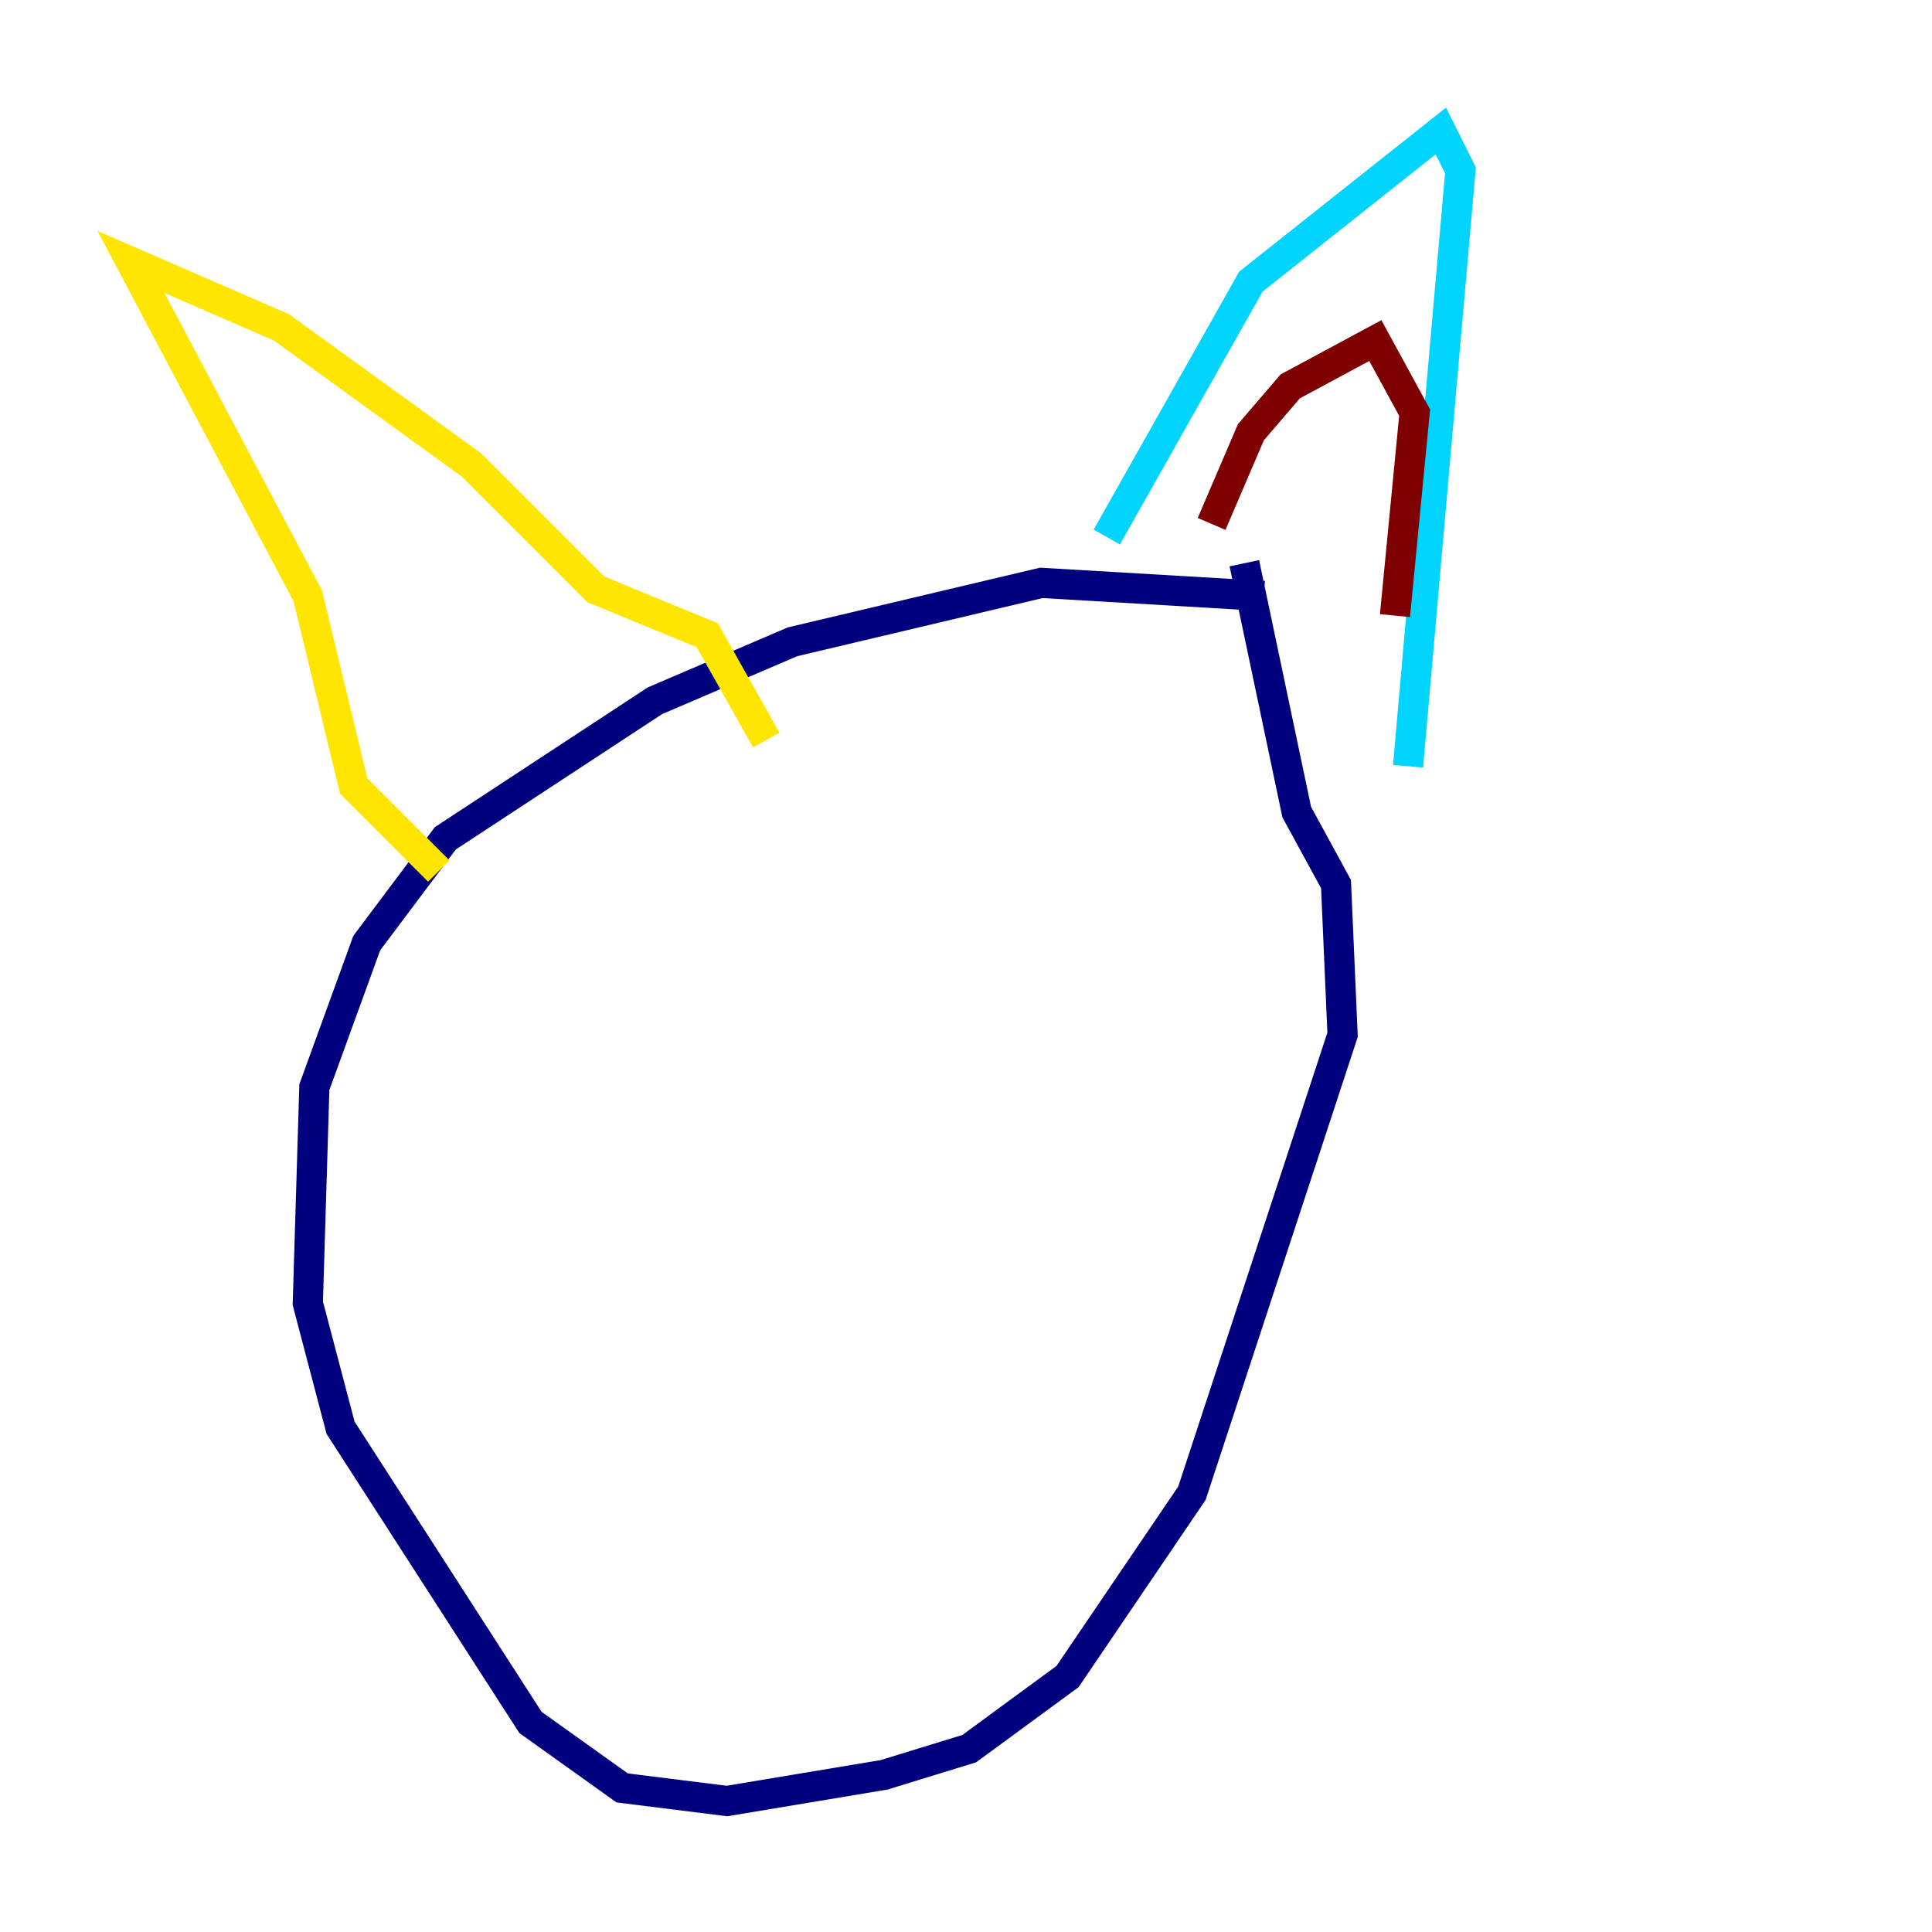 <?xml version="1.0" encoding="utf-8" ?>
<svg baseProfile="tiny" height="128" version="1.2" viewBox="0,0,128,128" width="128" xmlns="http://www.w3.org/2000/svg" xmlns:ev="http://www.w3.org/2001/xml-events" xmlns:xlink="http://www.w3.org/1999/xlink"><defs /><polyline fill="none" points="83.742,39.485 68.99,38.617 52.502,42.522 43.39,46.427 29.505,55.539 24.298,62.481 20.827,72.027 20.393,86.346 22.563,94.59 35.146,114.115 41.22,118.454 48.163,119.322 58.576,117.586 64.217,115.851 70.725,111.078 78.969,98.929 88.949,68.556 88.515,58.576 85.912,53.803 82.441,37.315" stroke="#00007f" stroke-width="2" /><polyline fill="none" points="73.329,35.58 82.875,18.658 95.458,8.678 96.759,11.281 93.288,50.766" stroke="#00d4ff" stroke-width="2" /><polyline fill="none" points="29.071,57.709 23.43,52.068 20.393,39.485 8.678,17.356 18.658,21.695 31.241,30.807 39.485,39.051 46.861,42.088 50.766,49.031" stroke="#ffe500" stroke-width="2" /><polyline fill="none" points="80.271,34.712 82.875,28.637 85.478,25.6 91.119,22.563 93.722,27.336 92.42,40.786" stroke="#7f0000" stroke-width="2" /></svg>